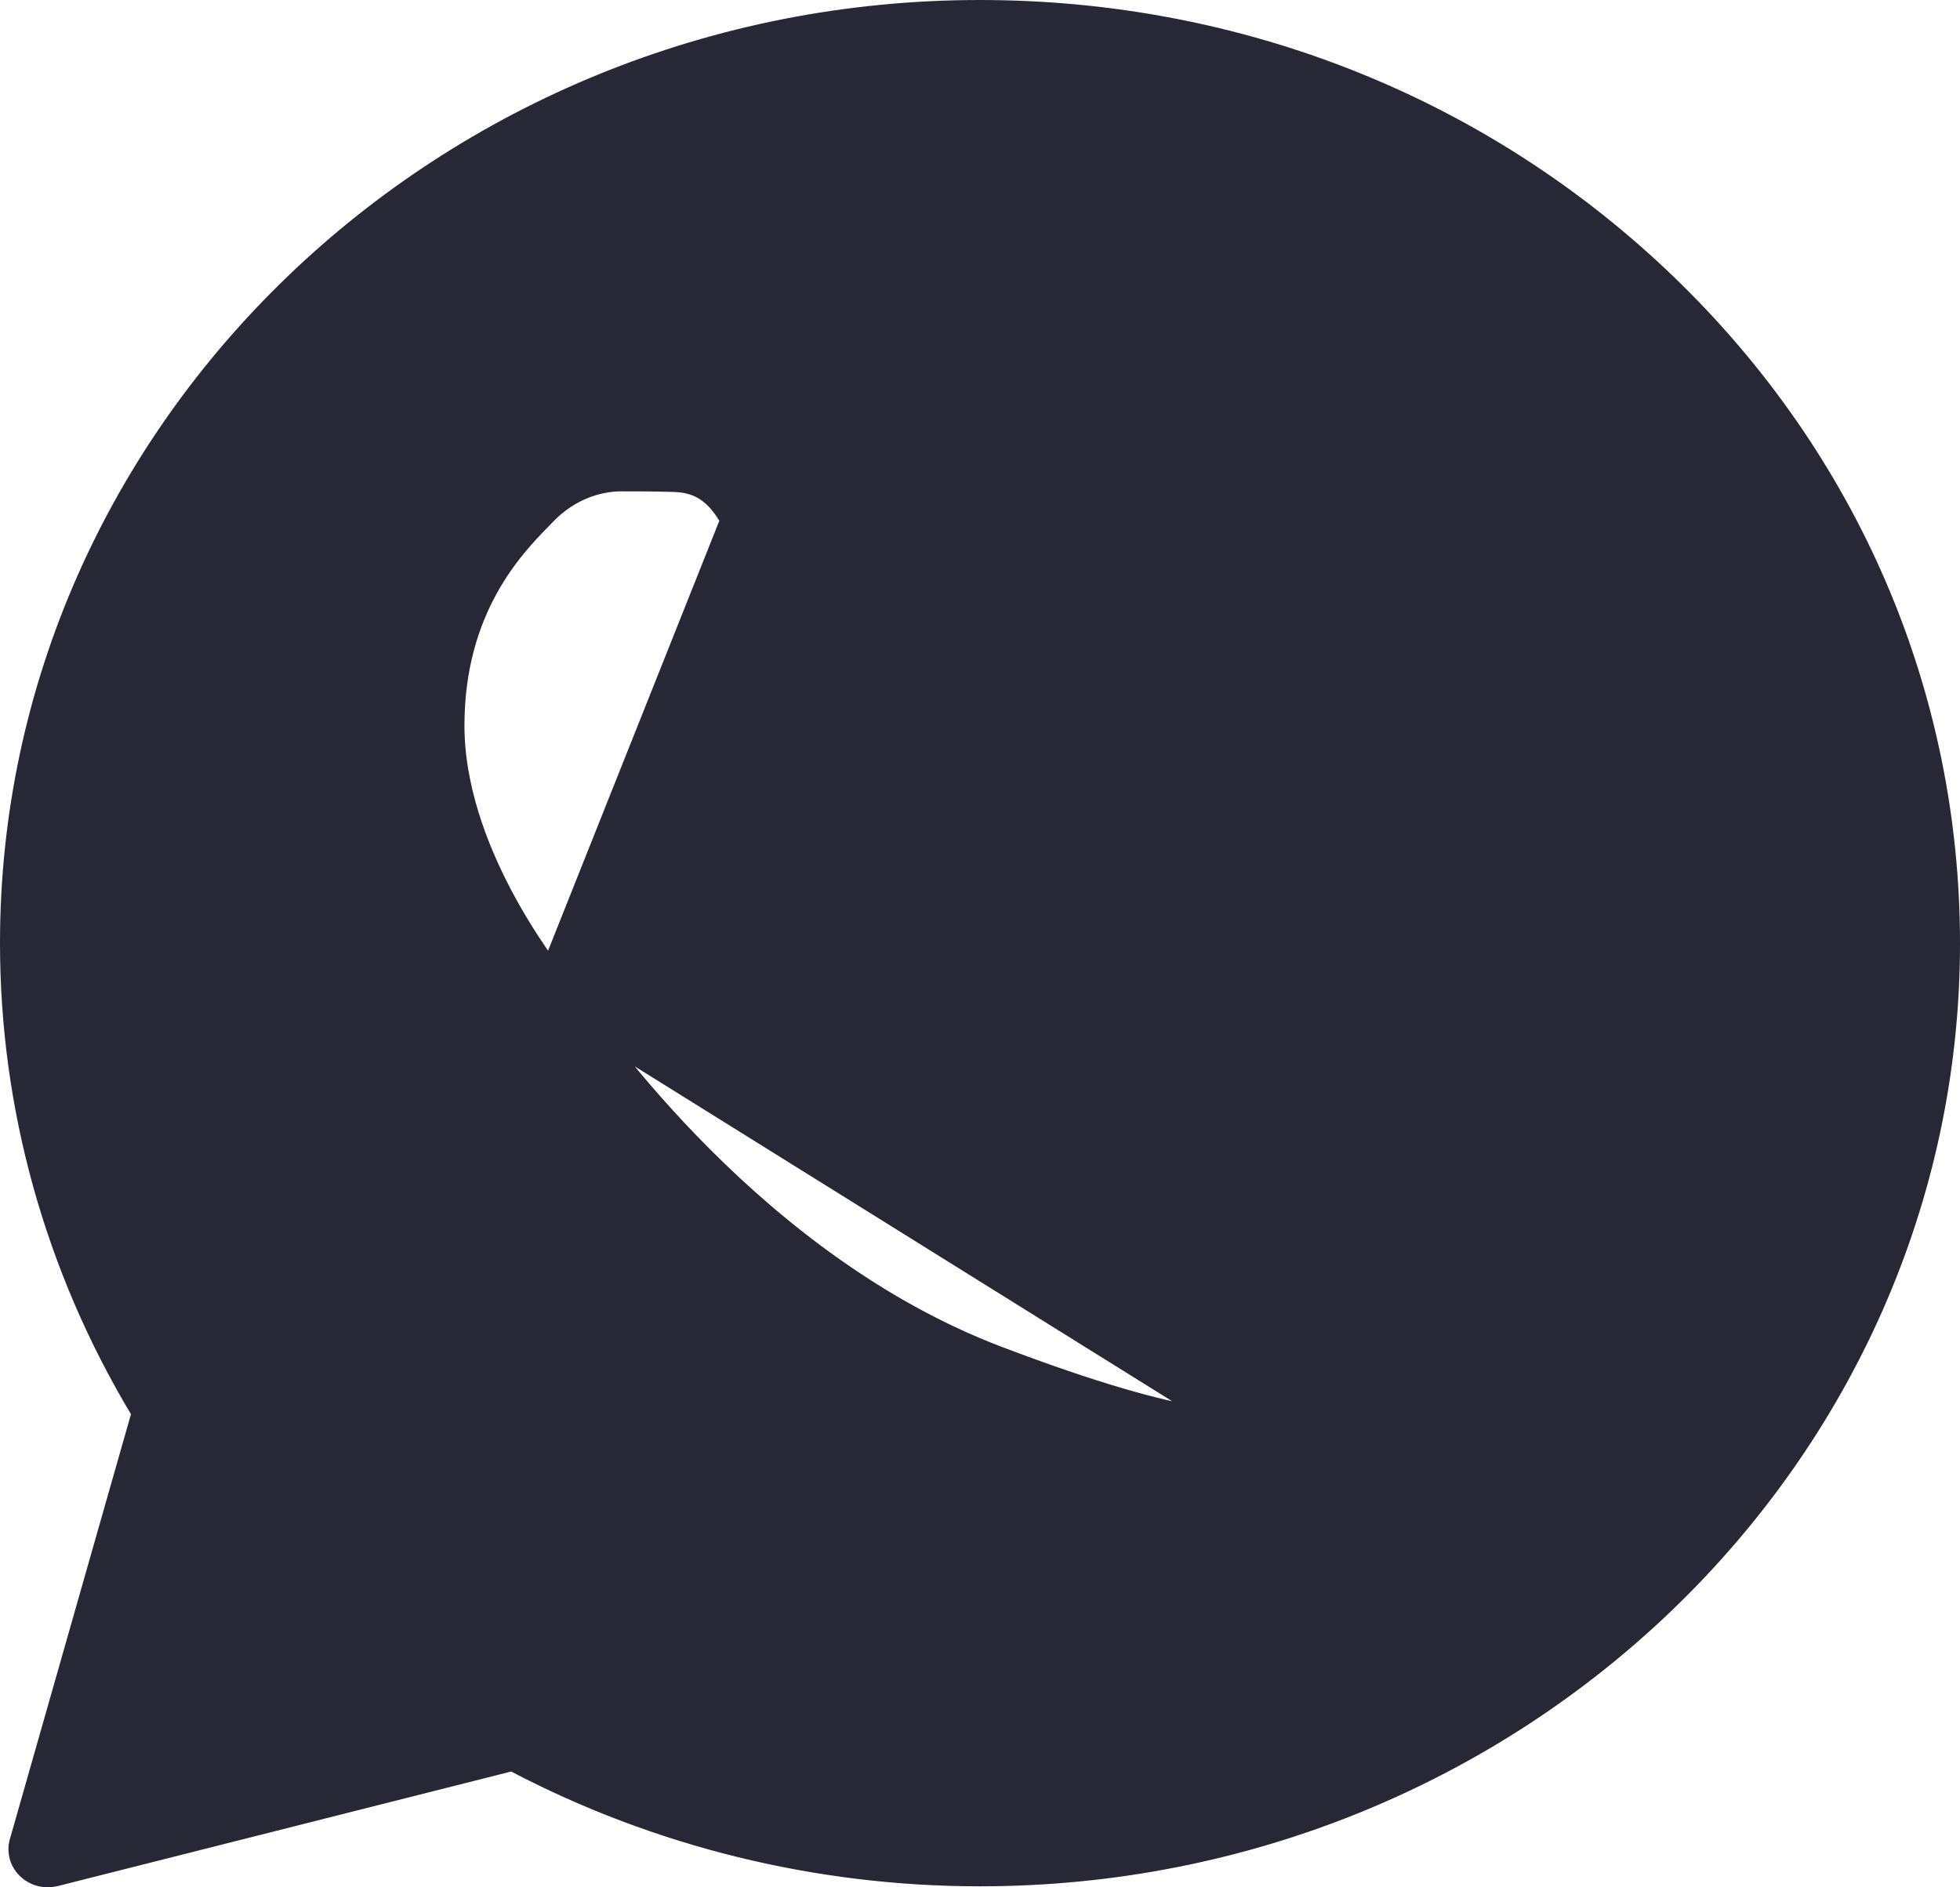 <svg width="27" height="26" viewBox="0 0 27 26" fill="none" xmlns="http://www.w3.org/2000/svg">
    <path d="M10.459 7.145L10.46 7.146C10.636 7.527 10.931 8.22 11.166 8.775L11.17 8.783C11.263 9.002 11.347 9.199 11.412 9.351C11.445 9.428 11.472 9.491 11.494 9.539C11.505 9.563 11.513 9.582 11.52 9.597C11.527 9.613 11.53 9.618 11.529 9.617M10.459 7.145L11.559 10.66C11.775 10.232 11.654 9.857 11.529 9.617M10.459 7.145C10.302 6.809 10.108 6.565 9.853 6.422C9.609 6.285 9.371 6.279 9.246 6.276C9.242 6.276 9.239 6.276 9.236 6.276C9.027 6.269 8.786 6.269 8.556 6.269H8.551C8.207 6.269 7.691 6.391 7.258 6.842C7.241 6.86 7.221 6.88 7.198 6.904L7.198 6.904C6.81 7.301 5.898 8.235 5.898 9.996C5.898 10.927 6.243 11.813 6.59 12.476C6.941 13.146 7.318 13.633 7.423 13.77L7.423 13.77L7.423 13.77L7.43 13.779C7.43 13.779 7.43 13.779 7.431 13.78C7.432 13.781 7.436 13.787 7.446 13.801L7.488 13.861L7.898 13.574M10.459 7.145L7.898 13.574M11.529 9.617C11.529 9.617 11.529 9.617 11.529 9.617L11.086 9.847L11.529 9.617ZM7.898 13.574L7.488 13.861L7.493 13.868C7.943 14.511 10.185 17.715 13.617 19.02C14.967 19.533 15.856 19.778 16.498 19.882C17.157 19.989 17.544 19.945 17.86 19.908C17.924 19.9 17.978 19.894 18.032 19.889L7.898 13.574ZM7.274 23.962C7.165 23.905 7.039 23.89 6.919 23.92L0.673 25.498C0.659 25.501 0.649 25.5 0.643 25.498C0.635 25.496 0.628 25.492 0.622 25.486C0.618 25.482 0.616 25.478 0.616 25.477C0.616 25.476 0.616 25.475 0.617 25.473L2.285 19.619C2.323 19.486 2.304 19.343 2.233 19.225C1.096 17.327 0.499 15.177 0.5 12.99V12.99C0.5 6.121 6.32 0.5 13.5 0.5C16.988 0.5 20.25 1.807 22.703 4.167C25.155 6.527 26.5 9.663 26.5 12.996C26.5 19.865 20.68 25.486 13.5 25.486H13.493C11.314 25.486 9.174 24.957 7.274 23.962ZM11.522 10.734L11.559 10.66L20.548 16.191L20.974 15.929C20.974 15.929 20.974 15.929 20.974 15.929C20.876 15.768 20.733 15.67 20.629 15.608C20.526 15.548 20.405 15.492 20.295 15.441L20.281 15.434C20.221 15.406 20.16 15.378 20.095 15.346L20.094 15.346C19.918 15.261 19.4 15.015 18.885 14.776C18.384 14.543 17.848 14.297 17.66 14.23L17.66 14.23C17.509 14.175 17.265 14.088 17.006 14.118C16.696 14.153 16.465 14.334 16.294 14.584C16.079 14.89 15.437 15.614 15.226 15.852L15.226 15.852C15.217 15.861 15.21 15.868 15.205 15.873C15.203 15.873 15.2 15.873 15.198 15.872C15.17 15.865 15.125 15.85 15.058 15.818C14.989 15.784 14.901 15.748 14.814 15.711L14.804 15.707L14.803 15.707C14.329 15.509 13.415 15.128 12.357 14.218L12.357 14.217C11.381 13.381 10.711 12.336 10.517 12.013C10.522 12.008 10.527 12.003 10.533 11.997C10.548 11.981 10.565 11.965 10.587 11.944L10.587 11.943C10.703 11.832 10.831 11.682 10.939 11.556L10.949 11.545L10.569 11.22L10.949 11.545C11.015 11.467 11.077 11.395 11.135 11.331L11.135 11.331C11.335 11.109 11.425 10.928 11.518 10.742L11.522 10.734L11.522 10.734Z" fill="#282735" stroke="#282735" stroke-linejoin="round"/>
</svg>
